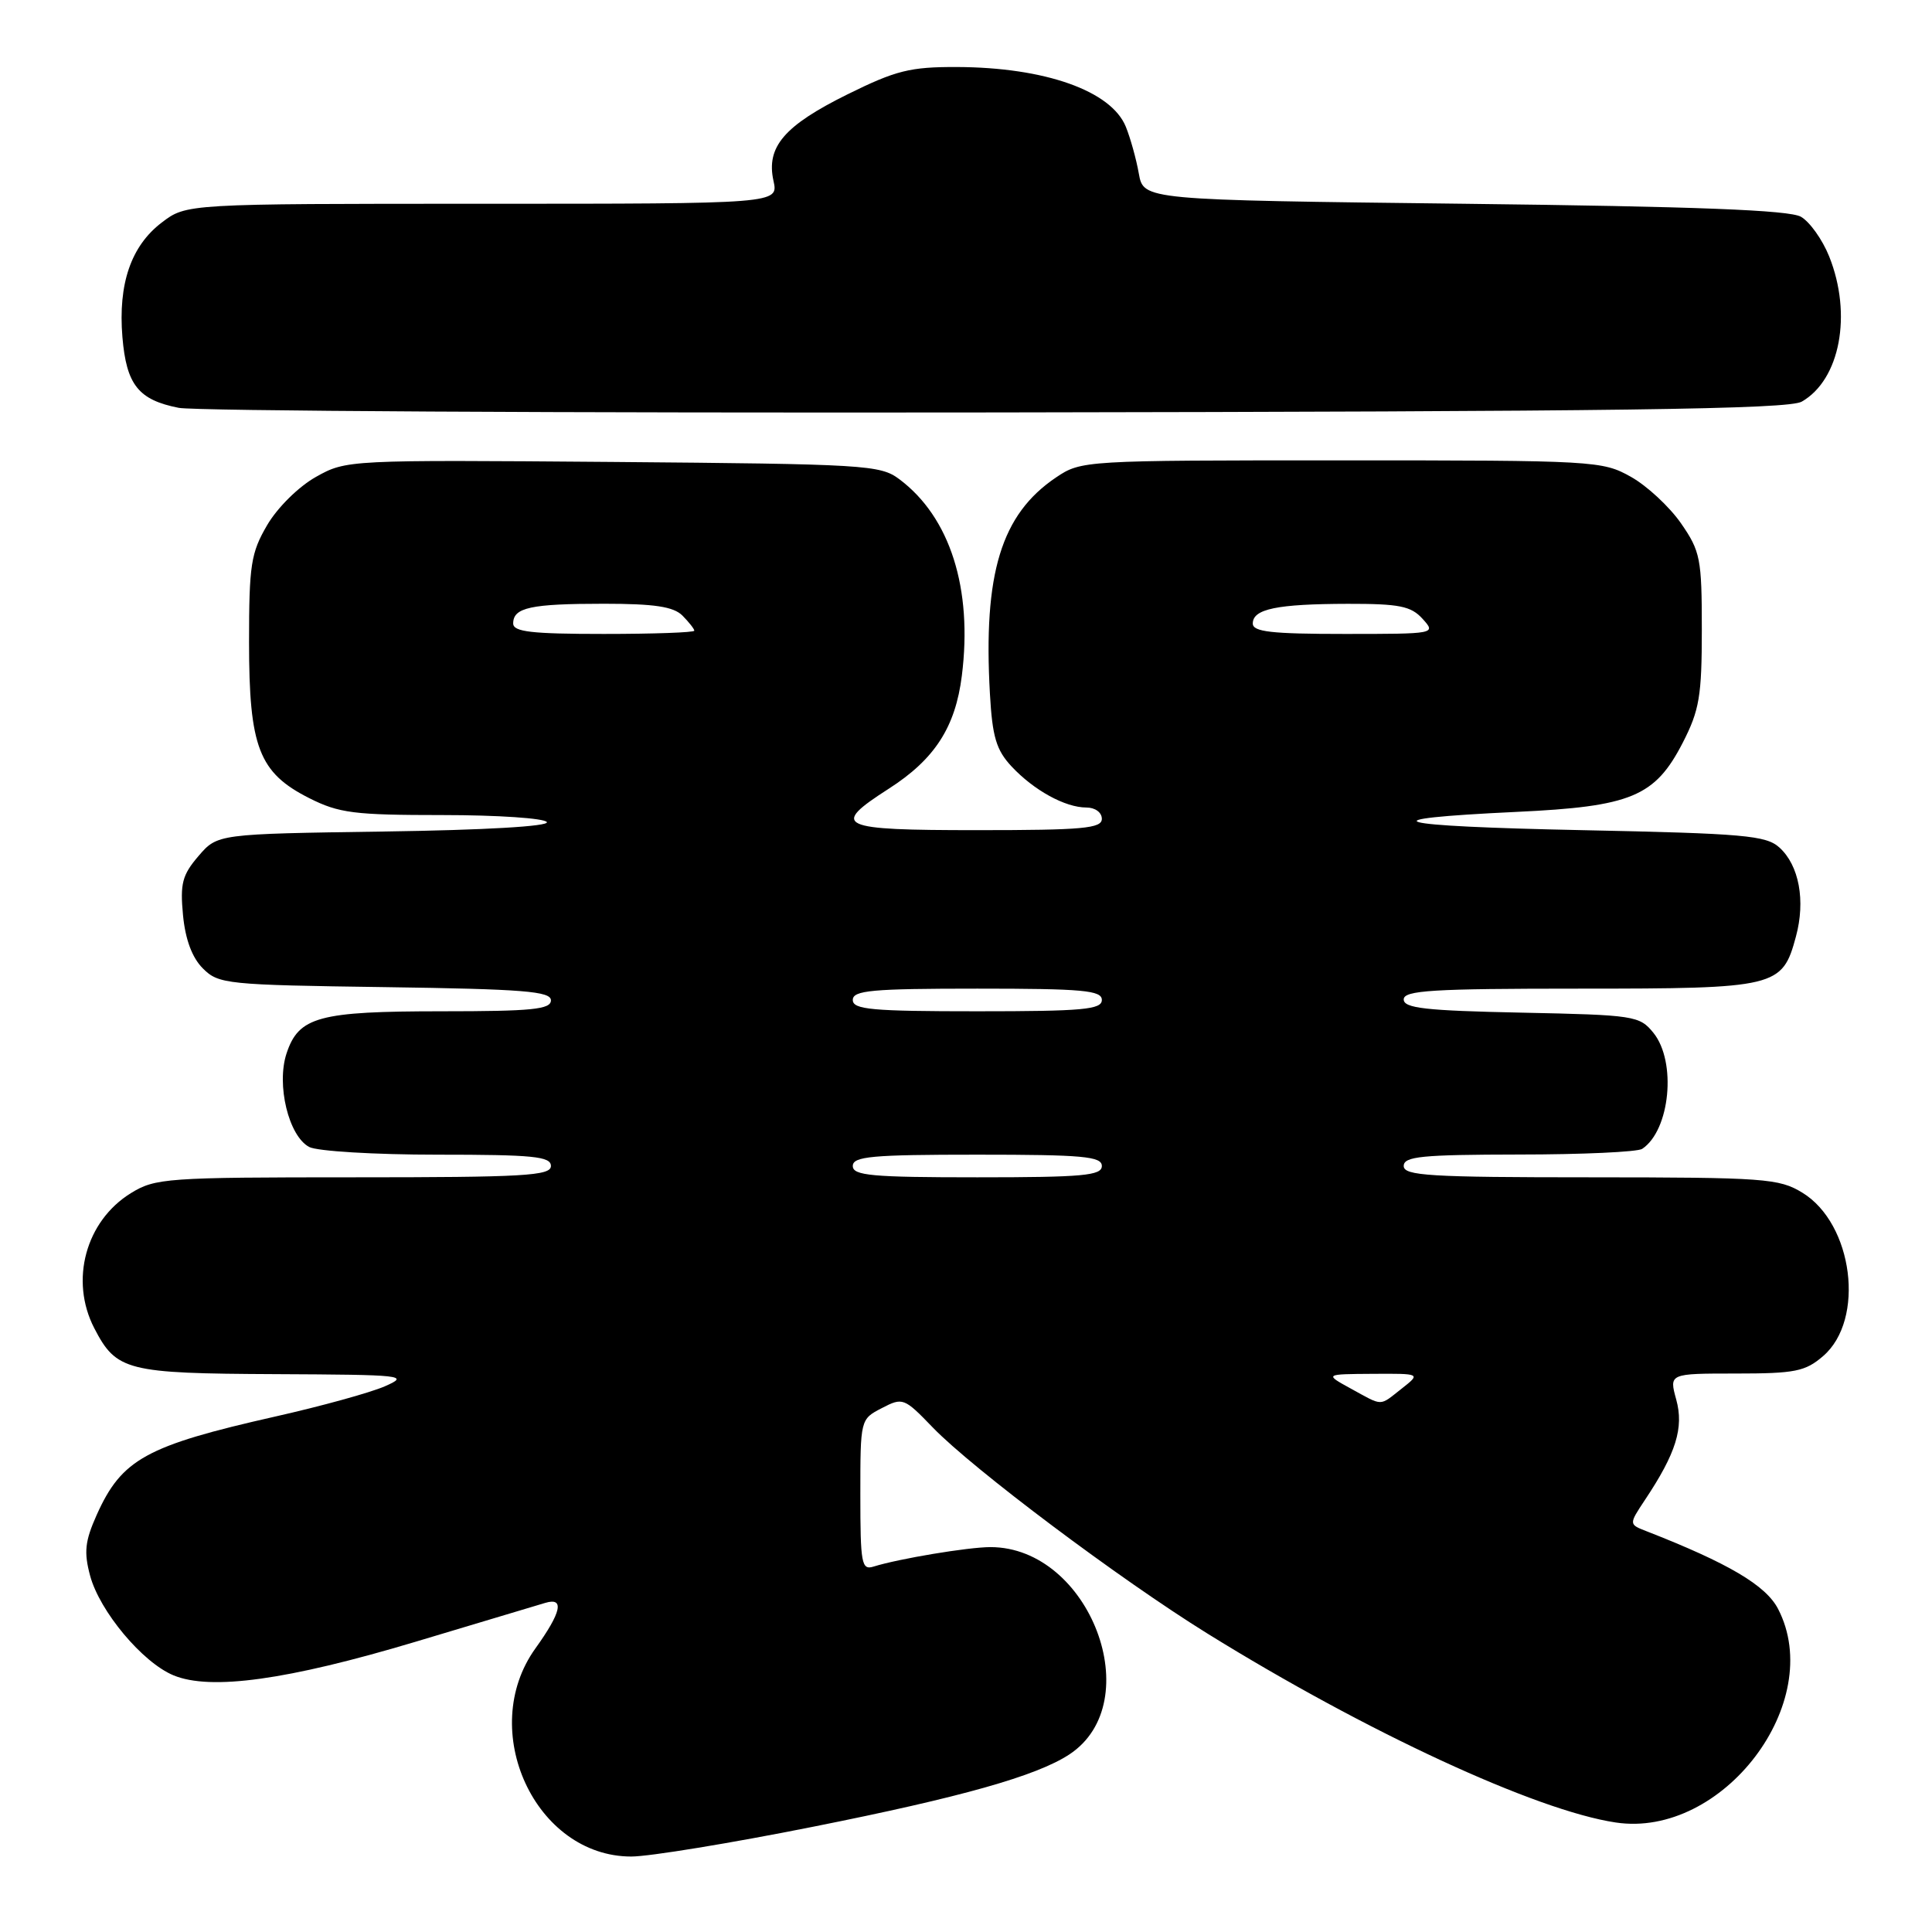 <?xml version="1.0" encoding="UTF-8" standalone="no"?>
<!DOCTYPE svg PUBLIC "-//W3C//DTD SVG 1.1//EN" "http://www.w3.org/Graphics/SVG/1.1/DTD/svg11.dtd" >
<svg xmlns="http://www.w3.org/2000/svg" xmlns:xlink="http://www.w3.org/1999/xlink" version="1.1" viewBox="0 0 256 256">
 <g >
 <path fill="currentColor"
d=" M 107.75 242.05 C 127.41 238.13 137.33 235.33 141.68 232.48 C 152.22 225.56 144.41 205.00 131.24 205.00 C 128.29 205.00 119.08 206.54 115.75 207.58 C 114.16 208.08 114.00 207.20 114.00 198.09 C 114.00 188.07 114.00 188.05 116.85 186.58 C 119.62 185.14 119.80 185.21 123.60 189.15 C 128.90 194.64 148.40 209.27 160.00 216.46 C 181.04 229.50 203.52 239.91 214.09 241.49 C 228.27 243.62 242.01 225.54 235.60 213.18 C 233.98 210.06 229.02 207.13 218.16 202.89 C 215.82 201.98 215.82 201.98 217.97 198.74 C 222.09 192.56 223.14 189.18 222.11 185.45 C 221.16 182.00 221.16 182.00 230.02 182.00 C 237.84 182.00 239.21 181.73 241.57 179.69 C 247.18 174.87 245.56 162.14 238.81 158.03 C 235.73 156.15 233.81 156.01 210.75 156.00 C 189.42 156.00 186.00 155.79 186.00 154.50 C 186.00 153.23 188.37 153.00 201.25 152.98 C 209.64 152.98 217.00 152.64 217.60 152.23 C 221.30 149.76 222.18 140.69 219.09 136.86 C 217.25 134.59 216.58 134.49 201.59 134.18 C 188.89 133.92 186.00 133.59 186.00 132.43 C 186.00 131.23 189.76 131.00 209.28 131.00 C 235.43 131.00 236.16 130.82 237.97 124.10 C 239.26 119.34 238.39 114.66 235.78 112.30 C 234.02 110.70 231.07 110.44 209.65 110.00 C 183.93 109.47 180.59 108.54 200.94 107.58 C 216.16 106.87 219.29 105.56 222.97 98.42 C 225.18 94.11 225.50 92.24 225.50 83.41 C 225.50 74.03 225.31 73.05 222.74 69.34 C 221.22 67.15 218.23 64.37 216.10 63.18 C 212.33 61.06 211.31 61.00 177.76 61.00 C 143.57 61.00 143.27 61.02 139.92 63.27 C 132.66 68.17 130.27 76.00 131.17 91.93 C 131.49 97.64 132.01 99.38 134.03 101.55 C 136.99 104.72 141.14 107.00 143.95 107.00 C 145.11 107.00 146.00 107.65 146.00 108.50 C 146.00 109.77 143.50 110.00 129.50 110.00 C 110.99 110.00 109.96 109.52 117.78 104.50 C 123.86 100.60 126.60 96.35 127.45 89.53 C 128.90 77.99 125.89 68.53 119.17 63.50 C 116.64 61.60 114.70 61.49 81.20 61.21 C 46.07 60.93 45.88 60.94 41.85 63.20 C 39.56 64.49 36.76 67.26 35.40 69.58 C 33.25 73.26 33.00 74.84 33.00 85.09 C 33.00 99.01 34.31 102.39 40.96 105.75 C 44.92 107.75 46.92 108.00 58.65 108.00 C 65.93 108.00 72.14 108.42 72.46 108.93 C 72.80 109.49 64.21 109.99 50.93 110.18 C 28.82 110.50 28.82 110.50 26.30 113.43 C 24.15 115.94 23.85 117.08 24.25 121.27 C 24.56 124.49 25.46 126.91 26.89 128.33 C 28.96 130.40 30.03 130.51 51.03 130.80 C 69.39 131.06 73.00 131.35 73.00 132.55 C 73.00 133.75 70.49 134.00 58.55 134.00 C 42.23 134.00 39.58 134.72 37.97 139.58 C 36.60 143.73 38.24 150.53 40.97 151.98 C 42.02 152.54 49.63 153.00 57.93 153.00 C 70.66 153.00 73.00 153.23 73.00 154.50 C 73.00 155.80 69.43 156.00 46.87 156.00 C 22.08 156.00 20.56 156.11 17.34 158.10 C 11.35 161.80 9.22 169.66 12.49 175.99 C 15.42 181.65 16.78 181.99 36.47 182.08 C 53.53 182.16 54.31 182.24 51.00 183.69 C 49.08 184.53 42.55 186.33 36.51 187.69 C 19.34 191.57 16.13 193.34 12.81 200.74 C 11.26 204.21 11.10 205.66 11.94 208.79 C 13.21 213.51 18.89 220.30 22.99 221.99 C 27.91 224.03 38.09 222.62 55.00 217.56 C 63.53 215.00 71.29 212.67 72.25 212.39 C 74.83 211.62 74.39 213.63 70.94 218.43 C 63.19 229.23 70.91 246.00 83.65 246.00 C 86.04 246.00 96.89 244.22 107.75 242.05 Z  M 238.74 53.22 C 243.82 50.32 245.45 41.67 242.38 33.99 C 241.49 31.76 239.80 29.39 238.63 28.72 C 237.09 27.84 224.83 27.36 194.02 27.00 C 151.53 26.50 151.53 26.50 150.90 23.00 C 150.56 21.07 149.78 18.28 149.18 16.80 C 147.25 12.03 138.45 8.92 126.80 8.88 C 120.59 8.86 118.72 9.33 112.32 12.49 C 103.91 16.65 101.50 19.46 102.49 23.96 C 103.16 27.00 103.16 27.00 63.92 27.00 C 24.69 27.00 24.69 27.00 21.43 29.49 C 17.36 32.59 15.64 37.61 16.22 44.66 C 16.75 50.99 18.34 52.99 23.68 54.04 C 25.78 54.46 74.53 54.73 132.00 54.65 C 214.84 54.53 236.96 54.23 238.74 53.22 Z  M 179.00 184.00 C 175.50 182.08 175.50 182.08 181.88 182.04 C 188.27 182.00 188.27 182.00 185.73 184.00 C 182.71 186.37 183.33 186.37 179.00 184.00 Z  M 113.00 154.50 C 113.00 153.23 115.50 153.00 129.50 153.00 C 143.50 153.00 146.00 153.23 146.00 154.50 C 146.00 155.77 143.50 156.00 129.50 156.00 C 115.50 156.00 113.00 155.77 113.00 154.50 Z  M 113.00 132.50 C 113.00 131.23 115.50 131.00 129.50 131.00 C 143.50 131.00 146.00 131.23 146.00 132.50 C 146.00 133.77 143.50 134.00 129.50 134.00 C 115.50 134.00 113.00 133.77 113.00 132.50 Z  M 68.00 82.61 C 68.00 80.50 70.32 80.00 80.01 80.00 C 86.72 80.00 89.24 80.38 90.43 81.57 C 91.29 82.44 92.00 83.34 92.00 83.57 C 92.00 83.81 86.60 84.00 80.00 84.00 C 70.41 84.00 68.00 83.72 68.00 82.61 Z  M 166.00 82.62 C 166.00 80.69 169.19 80.03 178.60 80.01 C 185.43 80.00 186.97 80.31 188.50 82.00 C 190.30 83.99 190.25 84.00 178.15 84.00 C 168.47 84.00 166.00 83.72 166.00 82.62 Z "/>
</g>
</svg>